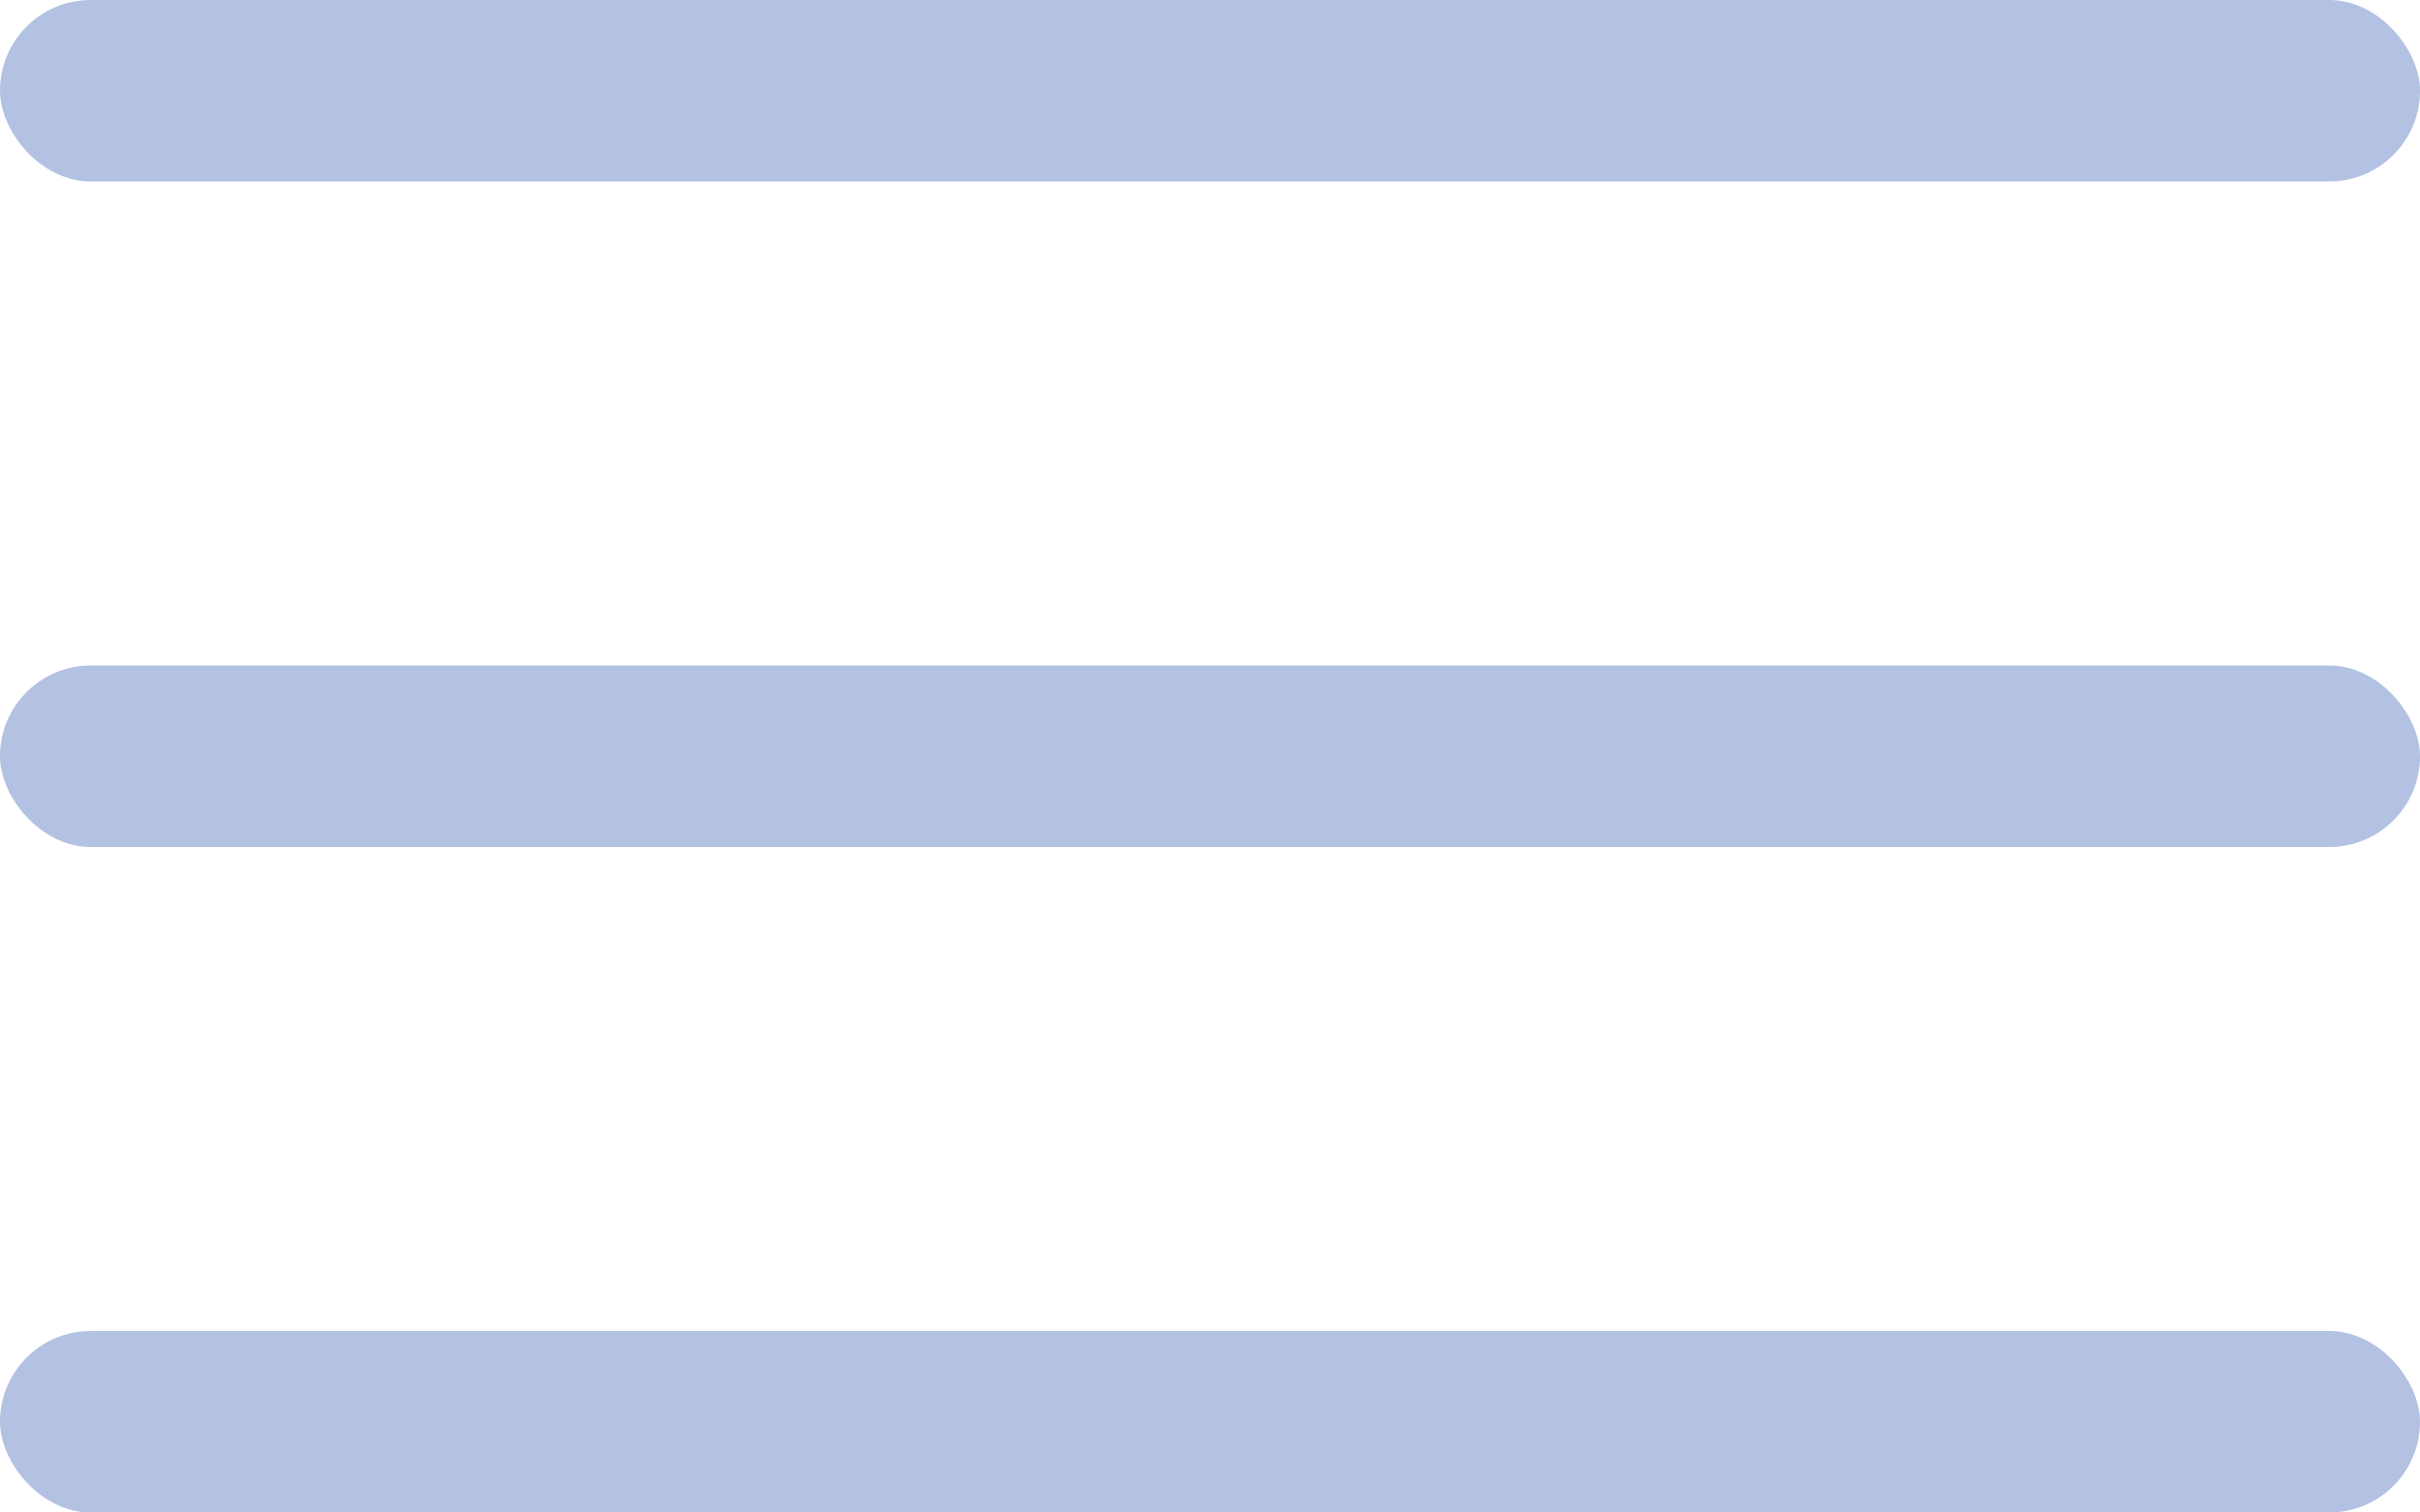 <svg width="40" height="25" viewBox="0 0 40 25" fill="none" xmlns="http://www.w3.org/2000/svg">
<rect width="40" height="3" rx="1.5" fill="#B3C1E2"/>
<rect y="11" width="40" height="3" rx="1.5" fill="#B3C1E2"/>
<rect y="22" width="40" height="3" rx="1.5" fill="#B3C1E2"/>
</svg>
